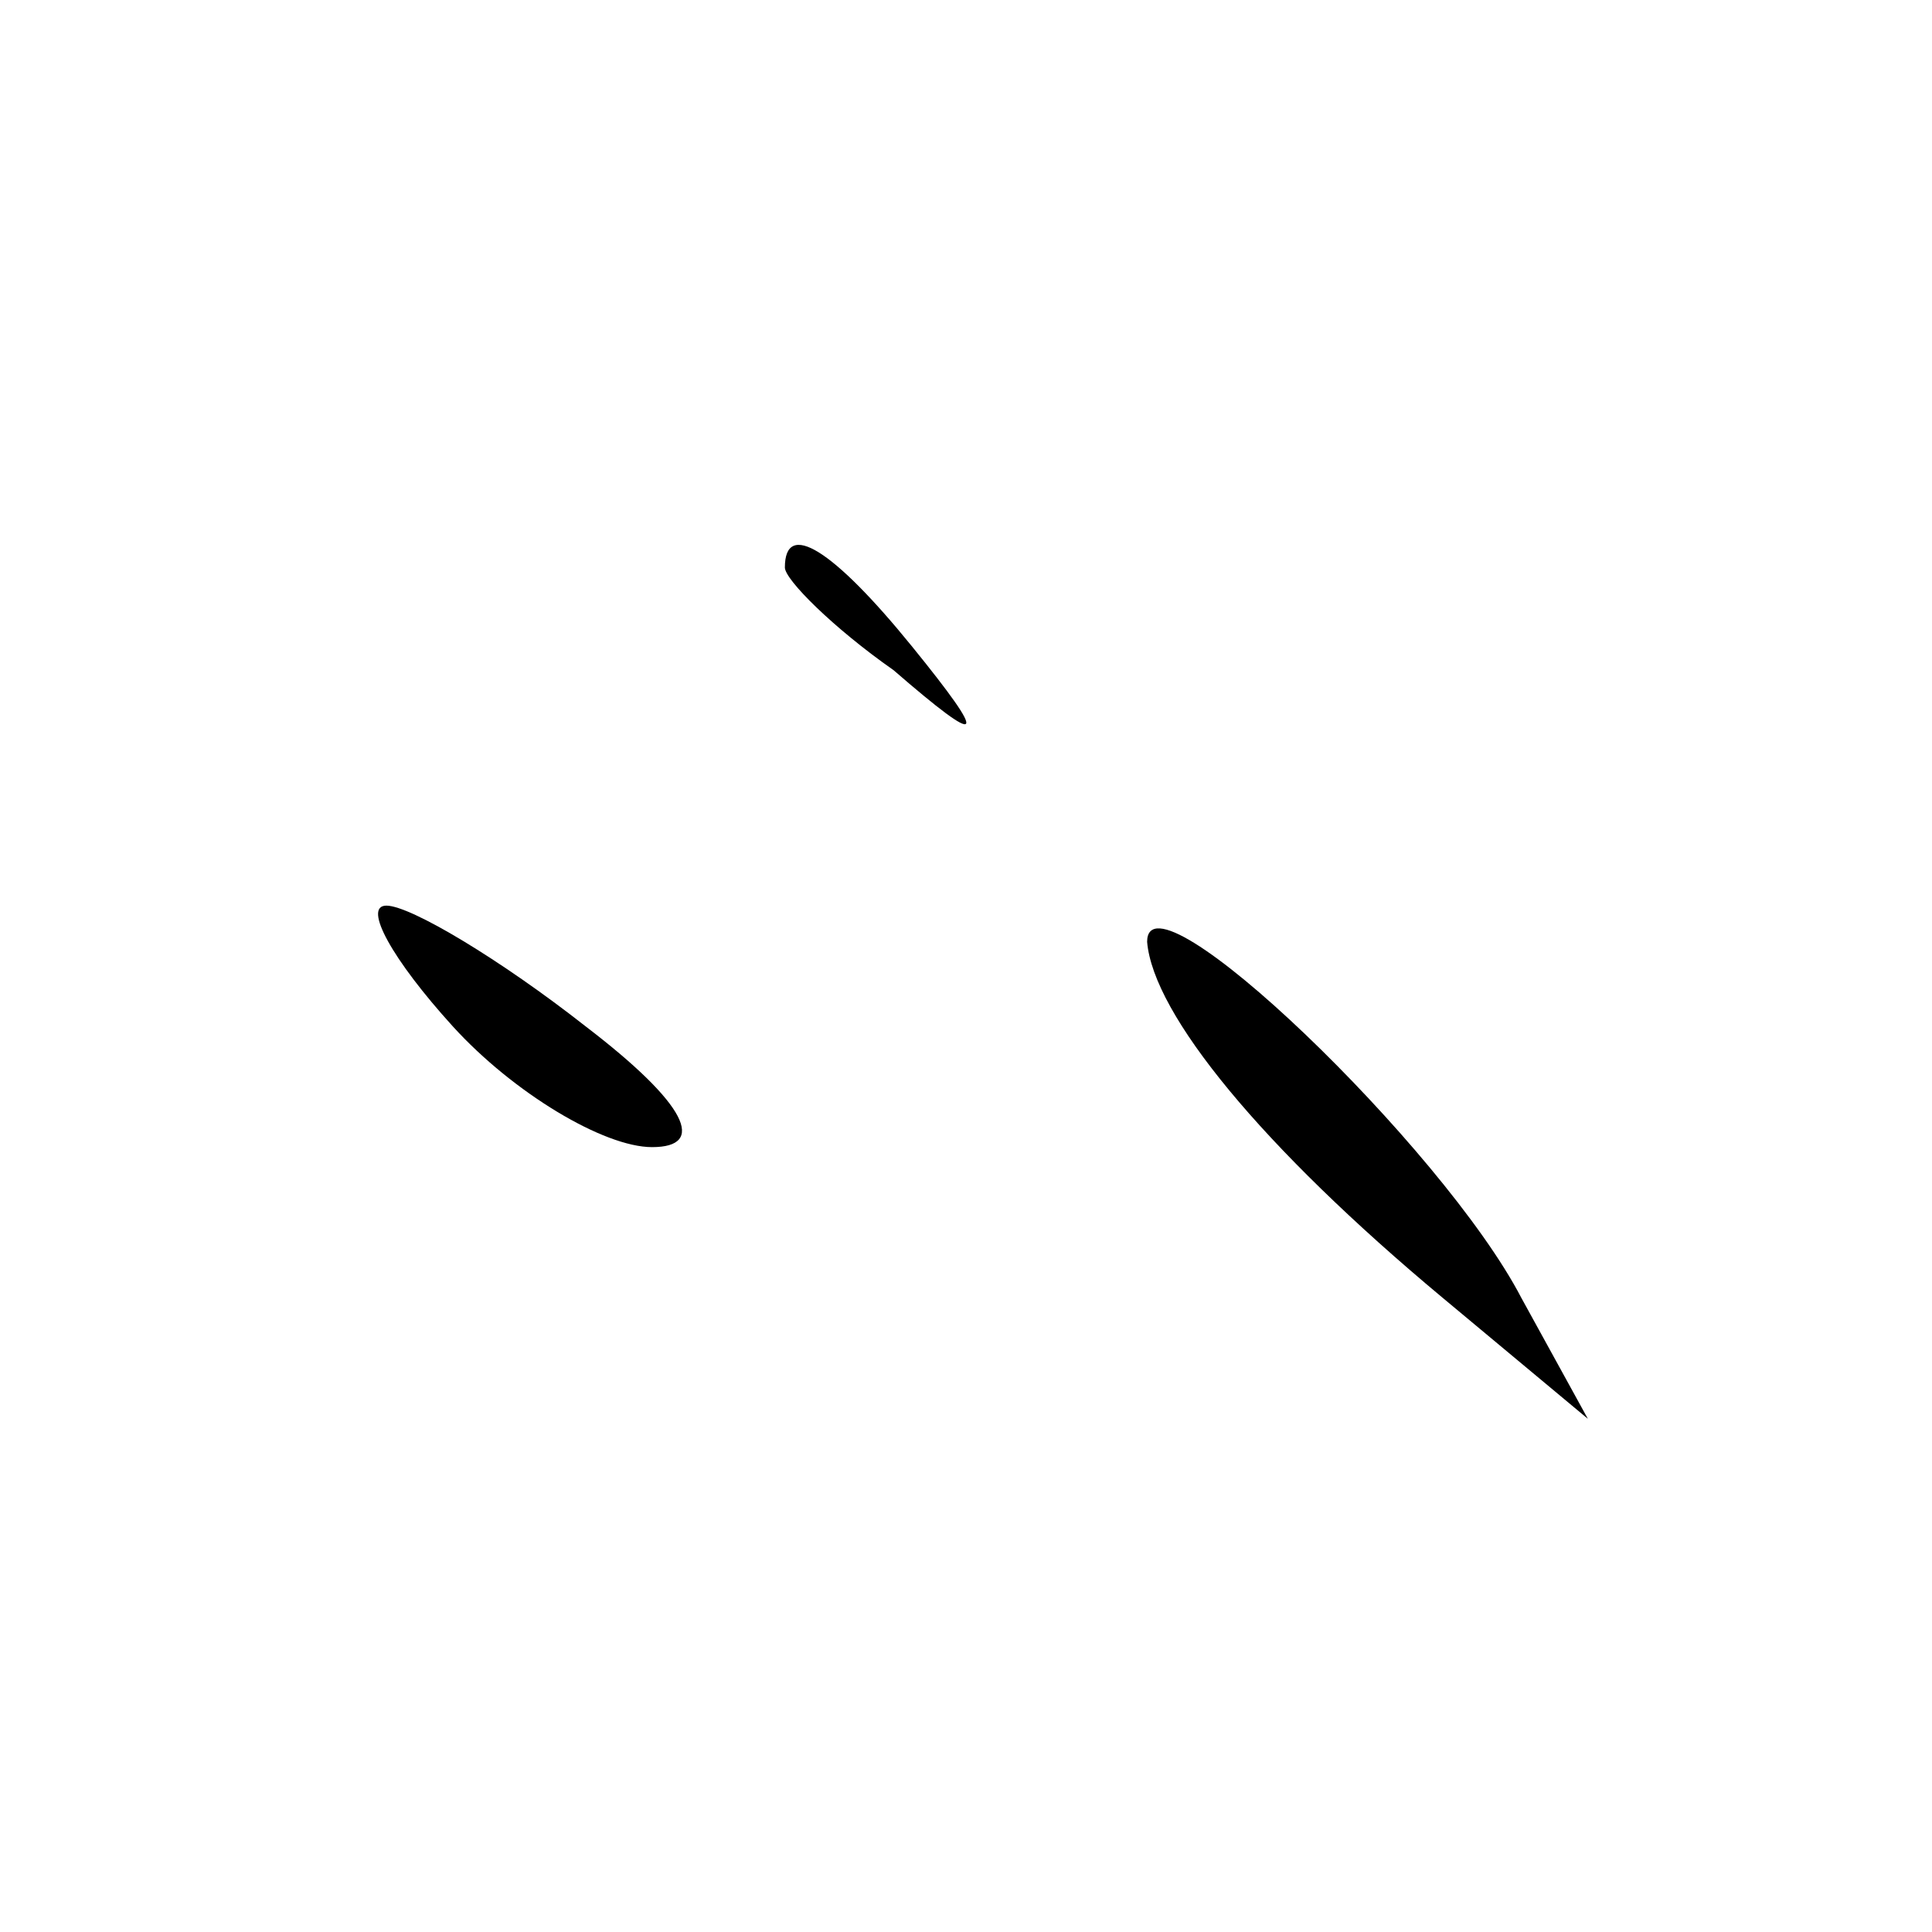 <?xml version="1.0" standalone="no"?>
<!DOCTYPE svg PUBLIC "-//W3C//DTD SVG 20010904//EN"
 "http://www.w3.org/TR/2001/REC-SVG-20010904/DTD/svg10.dtd">
<svg version="1.0" xmlns="http://www.w3.org/2000/svg"
 width="32pt" height="32pt" viewBox="0 0 32 32"
 preserveAspectRatio="xMidYMid meet">
<g transform="translate(0,32) scale(0.1,-0.1)"
fill="#000000" stroke="none">
<path fill="#000000" stroke="none" d="M130 226 c0 -2 8 -10 18 -17 15 -13 16
-12 3 4 -13 16 -21 21 -21 13z"/>
<path fill="#000000" stroke="none" d="M75 150 c10 -11 25 -20 33 -20 9 0 6 7
-11 20 -14 11 -29 20 -33 20 -4 0 1 -9 11 -20z"/>
<path fill="#000000" stroke="none" d="M190 164 c1 -12 19 -34 49 -59 l24 -20
-11 20 c-13 25 -62 72 -62 59z"/>
</g>
</svg>
